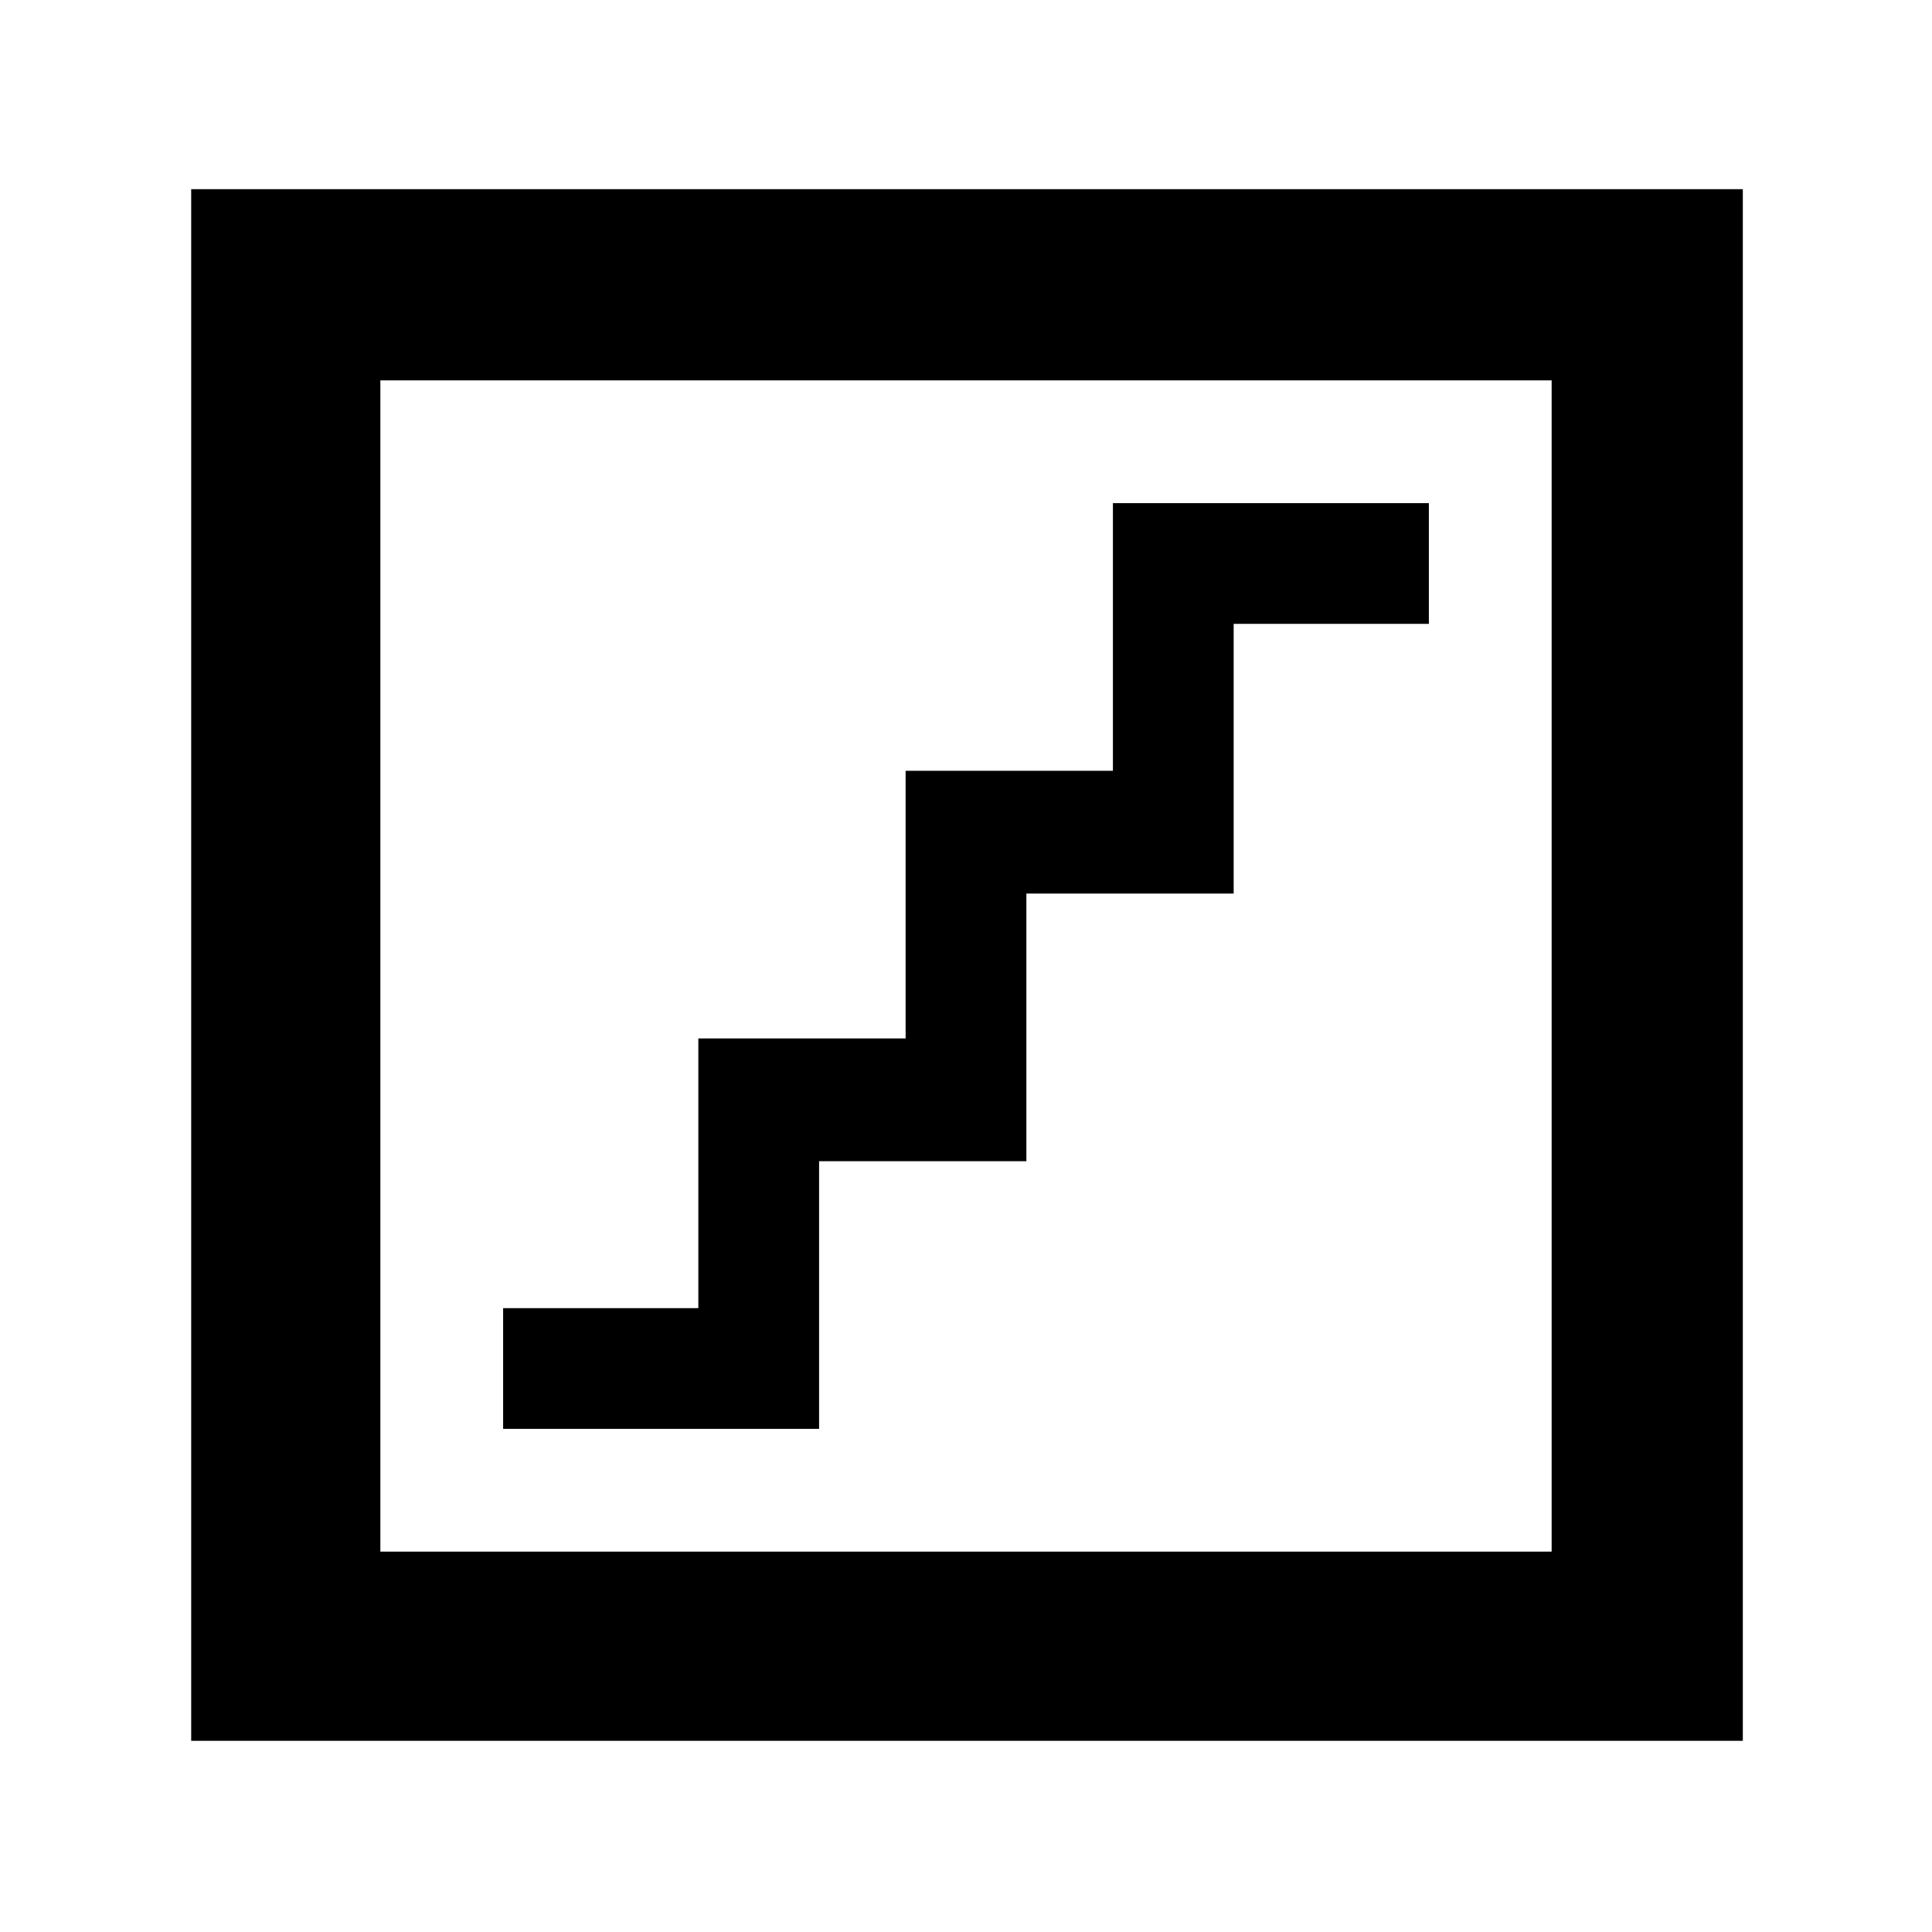<svg xmlns="http://www.w3.org/2000/svg" width="48" height="48" viewBox="0 96 960 960"><path d="M250 806h157V673h103V540h103V406h97v-60H553v133H450v133H347v134h-97v60ZM95 961V190h771v771H95Zm94-94h582V285H189v582Zm0 0V285v582Z"/></svg>